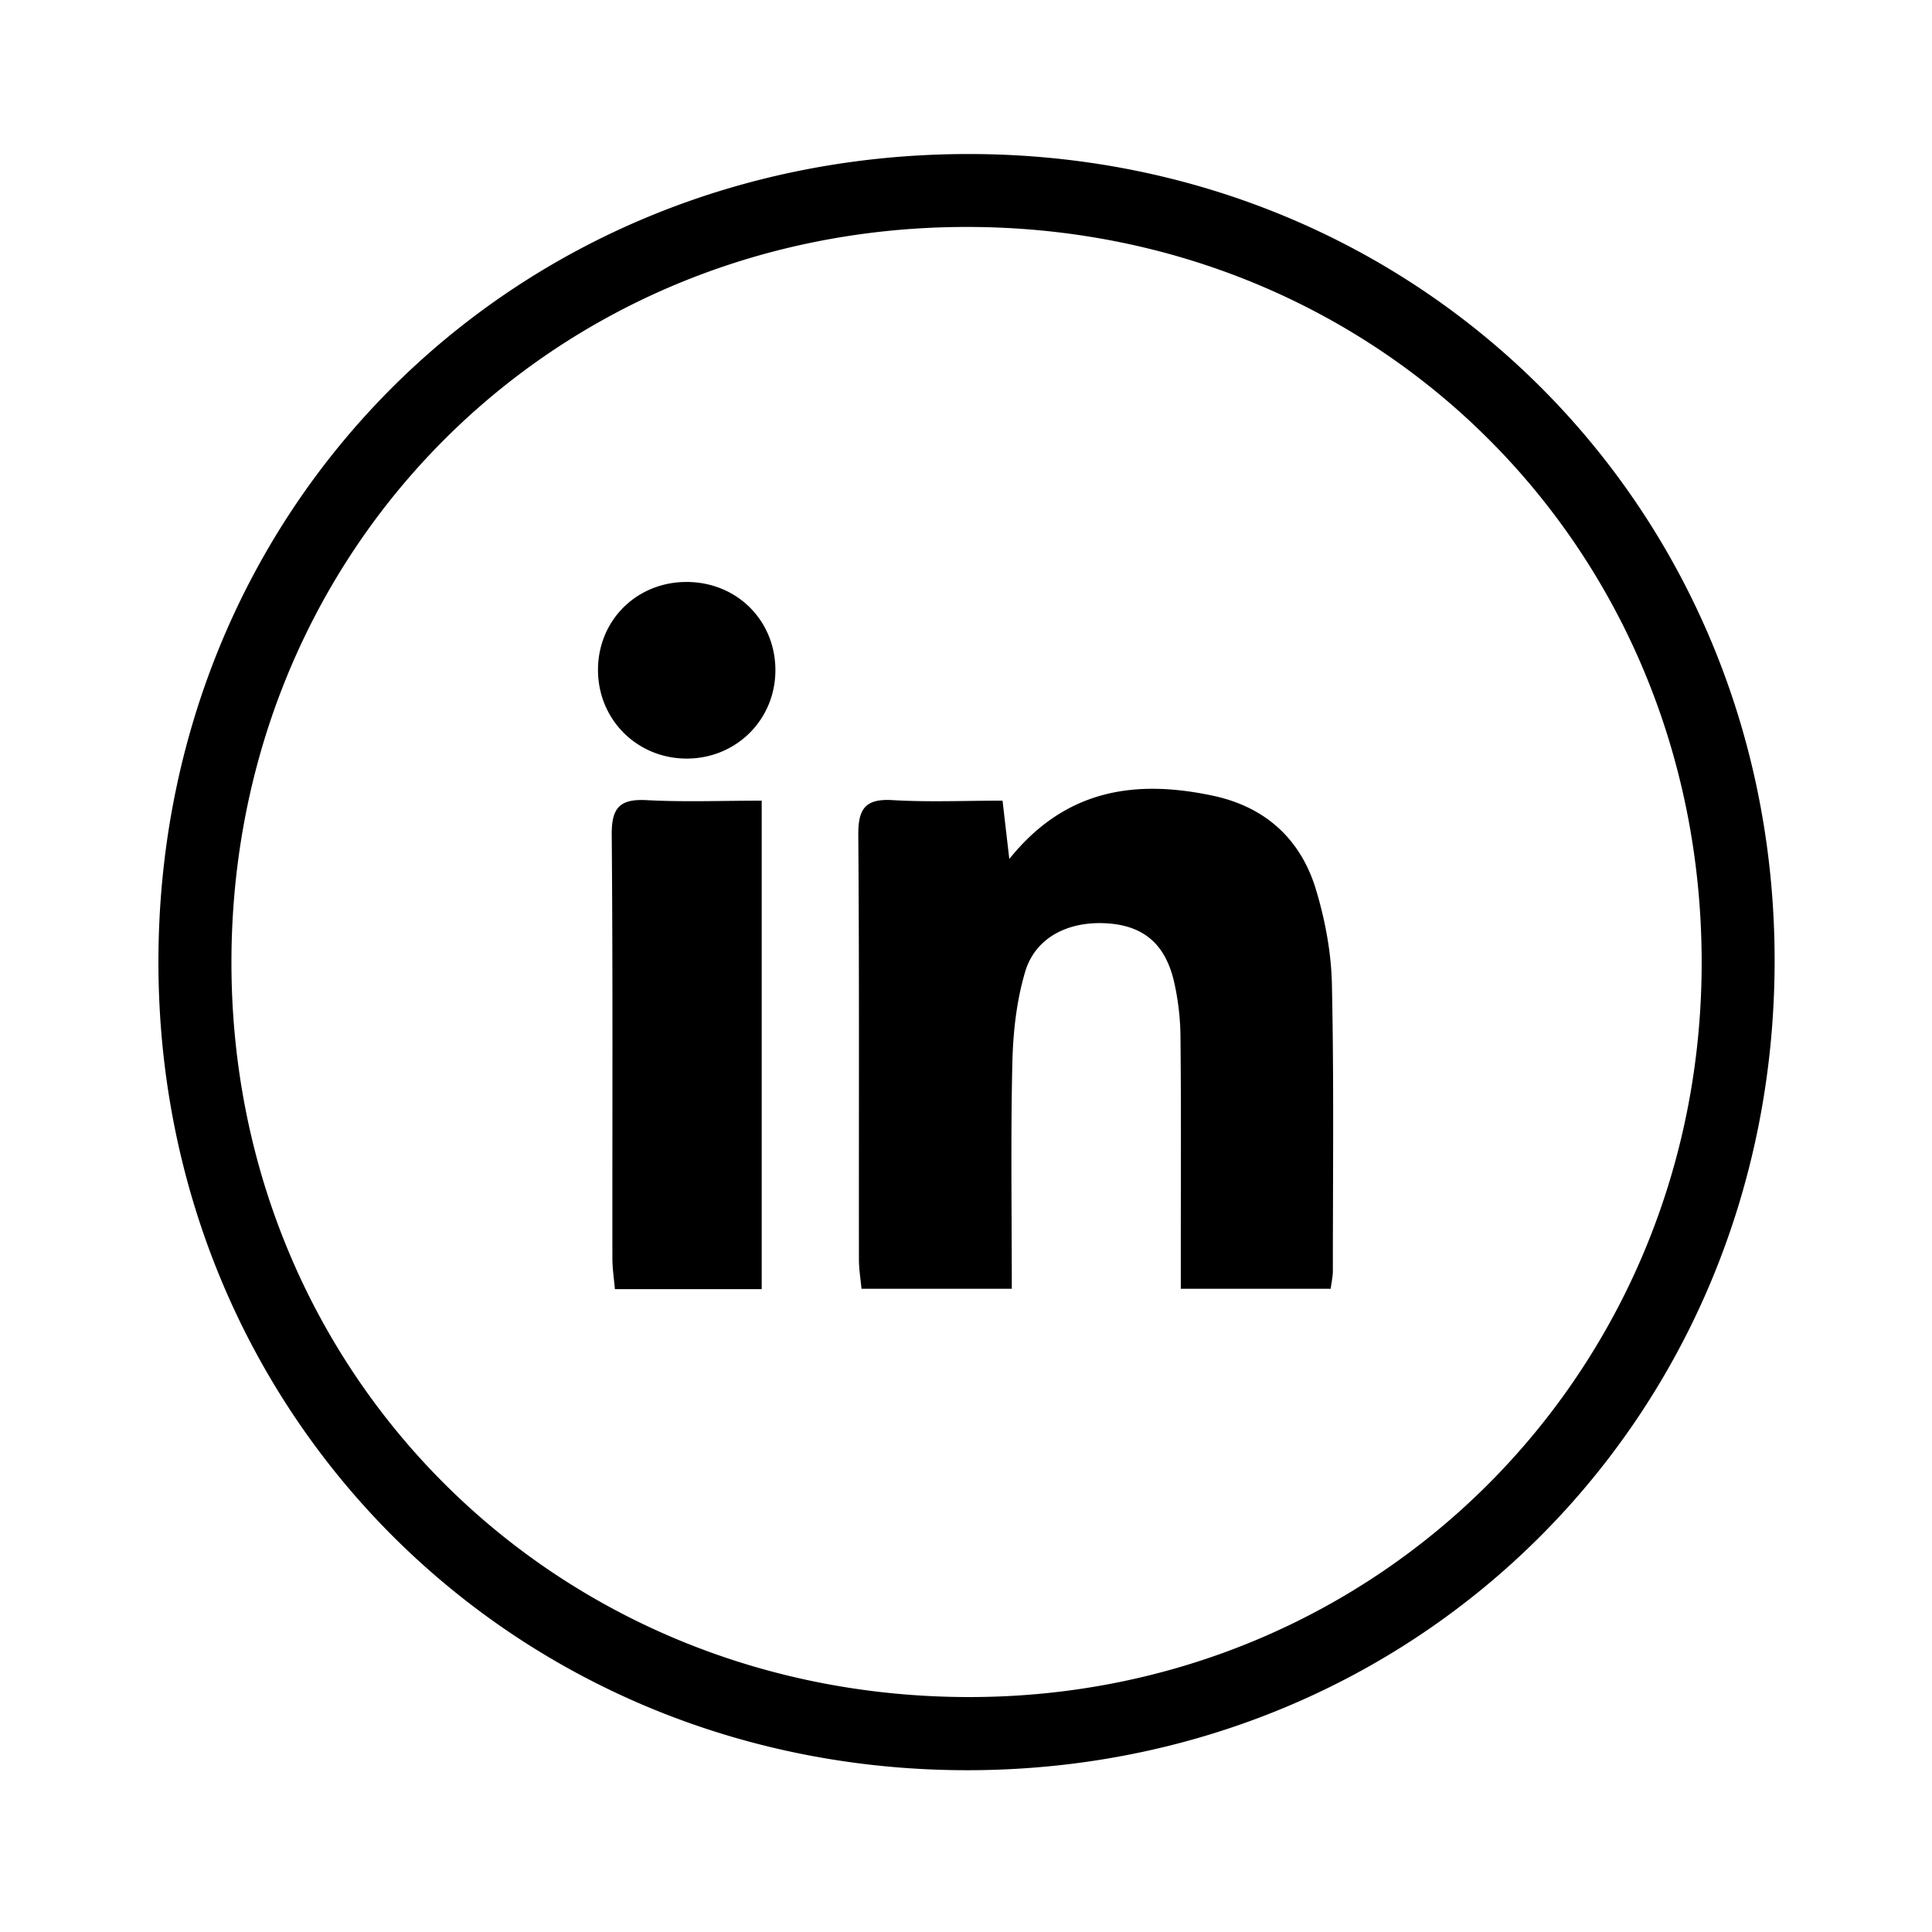 <svg id="Слой_1" data-name="Слой 1" xmlns="http://www.w3.org/2000/svg" viewBox="0 0 2000 2000"><path d="M802.68,693.22c.33,51.16-39.91,91.75-91.24,92.06s-92-39.79-92.4-91c-.4-51.54,39.53-91.68,91.36-91.83S802.36,641.69,802.68,693.22ZM1003.4,159.45C530.21,159.12,163.52,525,164,997c.51,469,368.65,836,838.18,835.52,468.75-.43,835.14-368.42,834.9-838.56C1836.88,526.08,1470.92,159.77,1003.4,159.45Zm.68,1597.34c-428.46.32-763.72-332.49-764.49-758.92-.77-427.95,332-762.14,759.76-762.93s761.58,332.19,762.21,760.31C1762.18,1420,1427.51,1756.46,1004.08,1756.79ZM788.52,828.86v505.63h-152c-1-11.46-2.56-21.61-2.57-31.76-.16-146.14.56-292.3-.69-438.43-.24-27.89,8.07-37.43,35.95-36C707.85,830.39,746.73,828.86,788.52,828.86Zm590.25,189.46c2.17,99.08,1,198.23,1,297.34,0,5.61-1.32,11.22-2.23,18.46H1222.35v-33c0-75.52.46-151.05-.32-226.56a266.63,266.63,0,0,0-6.92-59.43c-9.35-38.76-32.11-57-69.35-59.3-40-2.46-74,14.66-84.55,50.24-8.9,30-12.47,62.43-13.21,93.9-1.81,76.6-.59,153.27-.59,234.18H891.82c-.93-10.11-2.65-20.19-2.66-30.26-.18-146.33.46-292.66-.66-439-.21-27.13,6.67-38.33,35.47-36.61,37.32,2.23,74.87.55,113.87.55,2.39,20.69,4.34,37.53,7,60.4,58.2-72.57,130.83-82.46,210.67-65.53,54.32,11.52,91.06,44.87,106.84,97.39C1371.74,952.41,1378.05,985.75,1378.77,1018.32Z"/></svg>